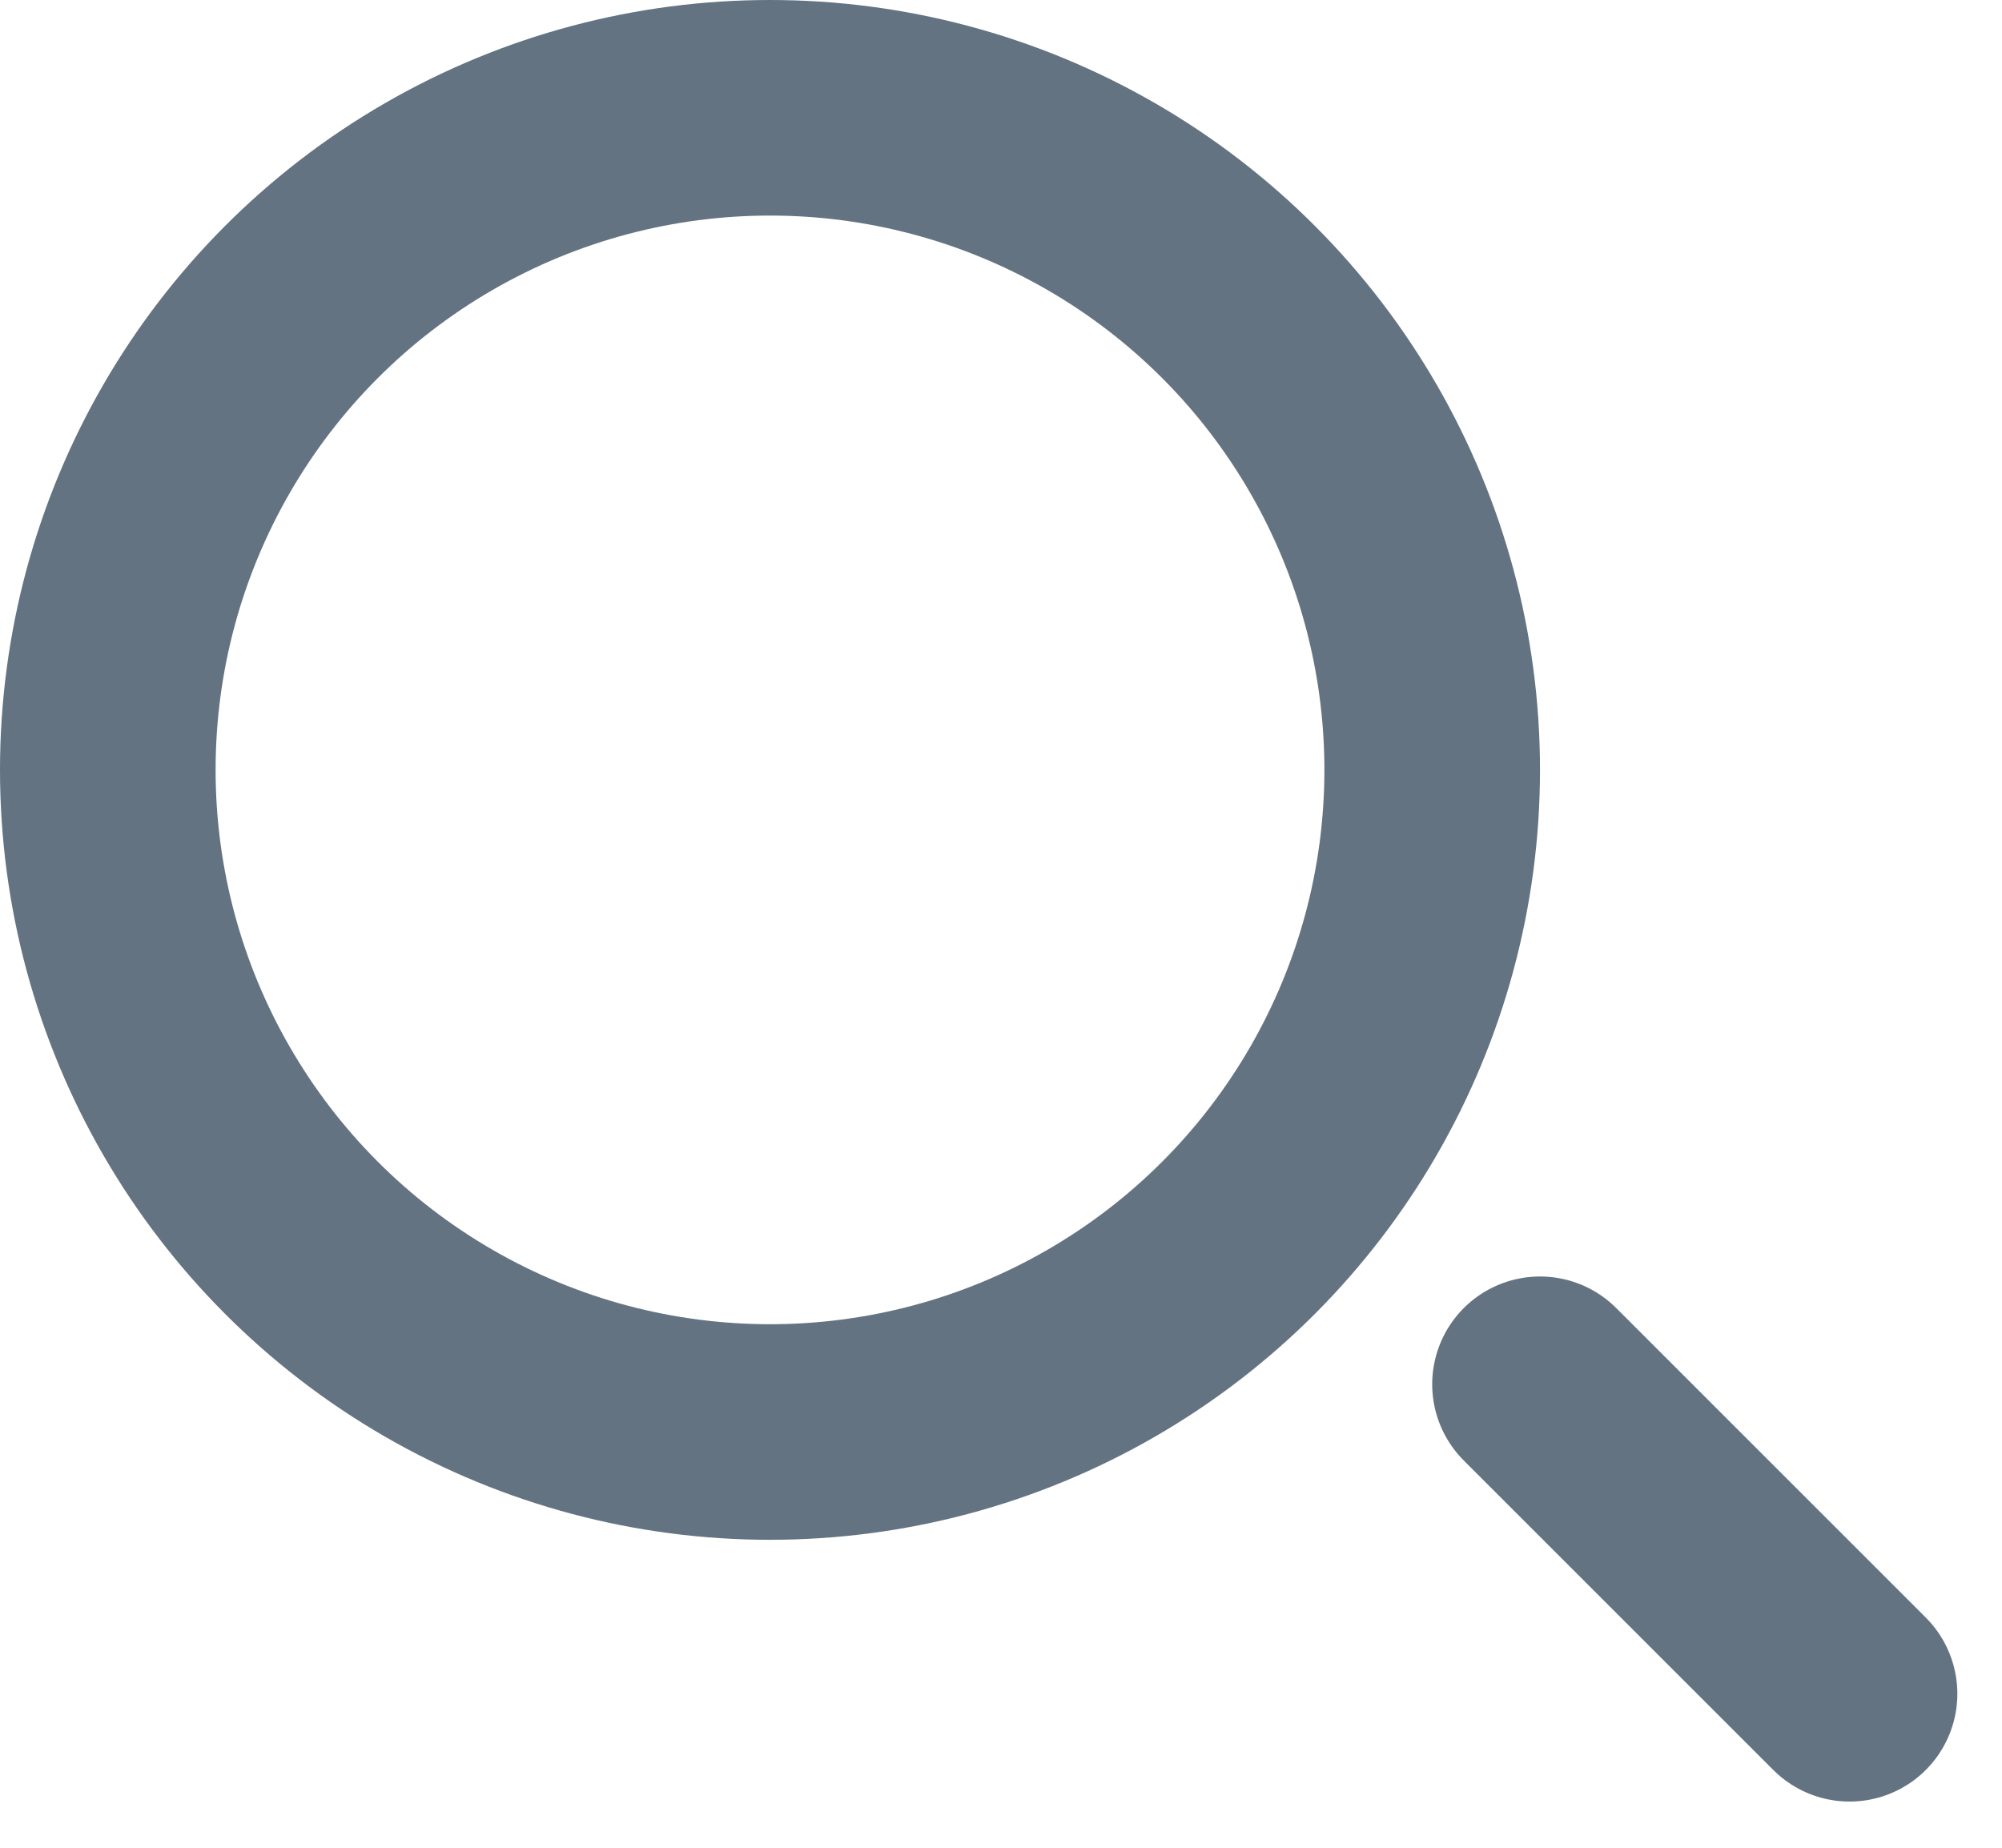 <svg width="13" height="12" viewBox="0 0 13 12" fill="none" xmlns="http://www.w3.org/2000/svg">
<circle cx="5" cy="5" r="4.3" stroke="#637381" stroke-width="1.4"/>
<line x1="12.01" y1="11" x2="10" y2="8.99" stroke="#637381" stroke-width="1.4" stroke-linecap="round"/>
</svg>
